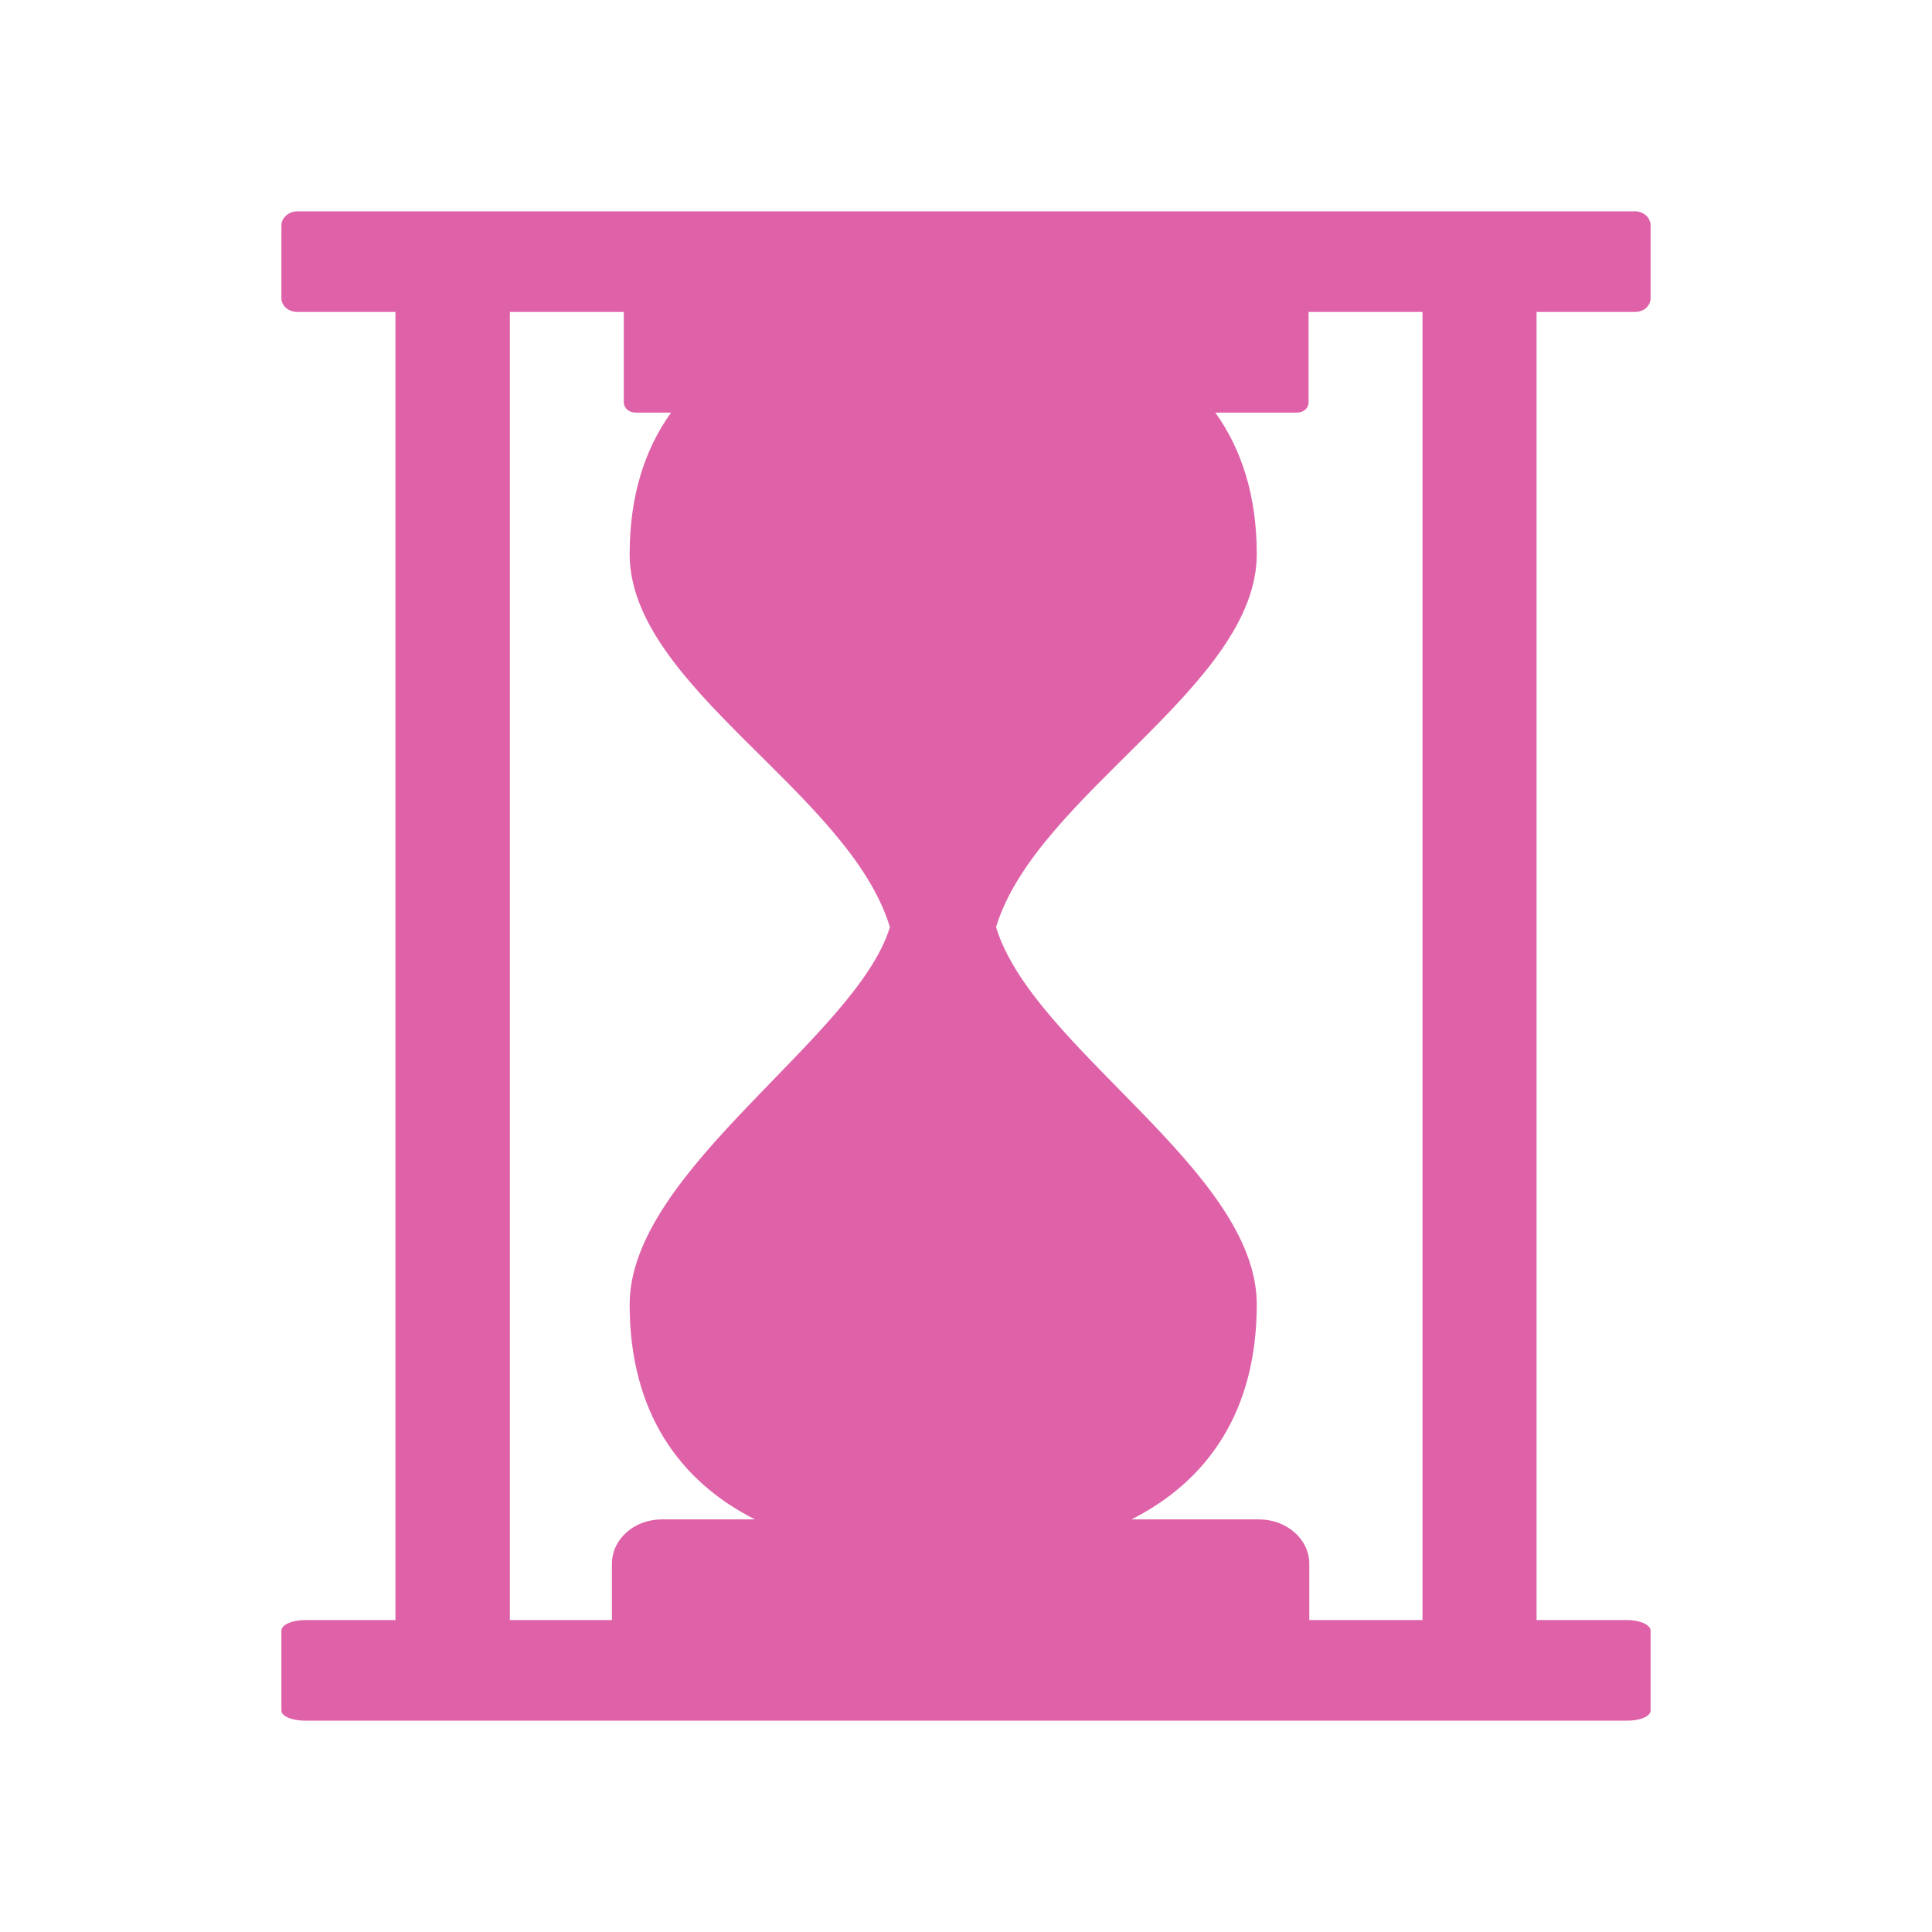 <svg viewBox="0 0 512 512" xmlns="http://www.w3.org/2000/svg">
 <path d="m78.823 56c-2.325 0-4.25 1.7-4.25 3.75v19.274c0 2.05 1.925 3.65 4.25 3.65h25.973v346.653h-23.849c-3.525 0-6.375 1.25-6.375 2.825v21.149c0 1.55 2.85 2.7 6.375 2.7h350.228c3.525 0 6.25-1.15 6.25-2.7v-21.149c0-1.55-2.75-2.825-6.25-2.825h-23.974v-346.653h26.098c2.325 0 4.125-1.6 4.125-3.65v-19.274c0-2.05-1.825-3.75-4.125-3.75h-354.428m56.221 26.673h30.223v17.399 6.575c0 1.55 1.425 2.7 3.2 2.7h9.324c-6.95 9.674-10.974 21.999-10.974 37.498 0 35.073 58.121 63.146 68.971 98.844-8.874 29.248-68.971 64.471-68.971 99.994 0 28.423 13.074 46.797 33.198 56.971h-24.673c-7.375 0-13.224 5.275-13.224 11.774v14.899h-27.048v-346.653m211.637 0h30.223v346.653h-29.998v-14.899c0-6.5-5.975-11.774-13.349-11.774h-33.773c20.124-10.174 33.198-28.548 33.198-56.971 0-35.523-59.321-67.821-69.096-99.994 10.724-35.273 69.096-63.796 69.096-98.844 0-15.499-4.05-27.823-10.974-37.498h21.624c1.75 0 3.075-1.15 3.075-2.7v-23.948" fill="#df62a9"/>
</svg>
